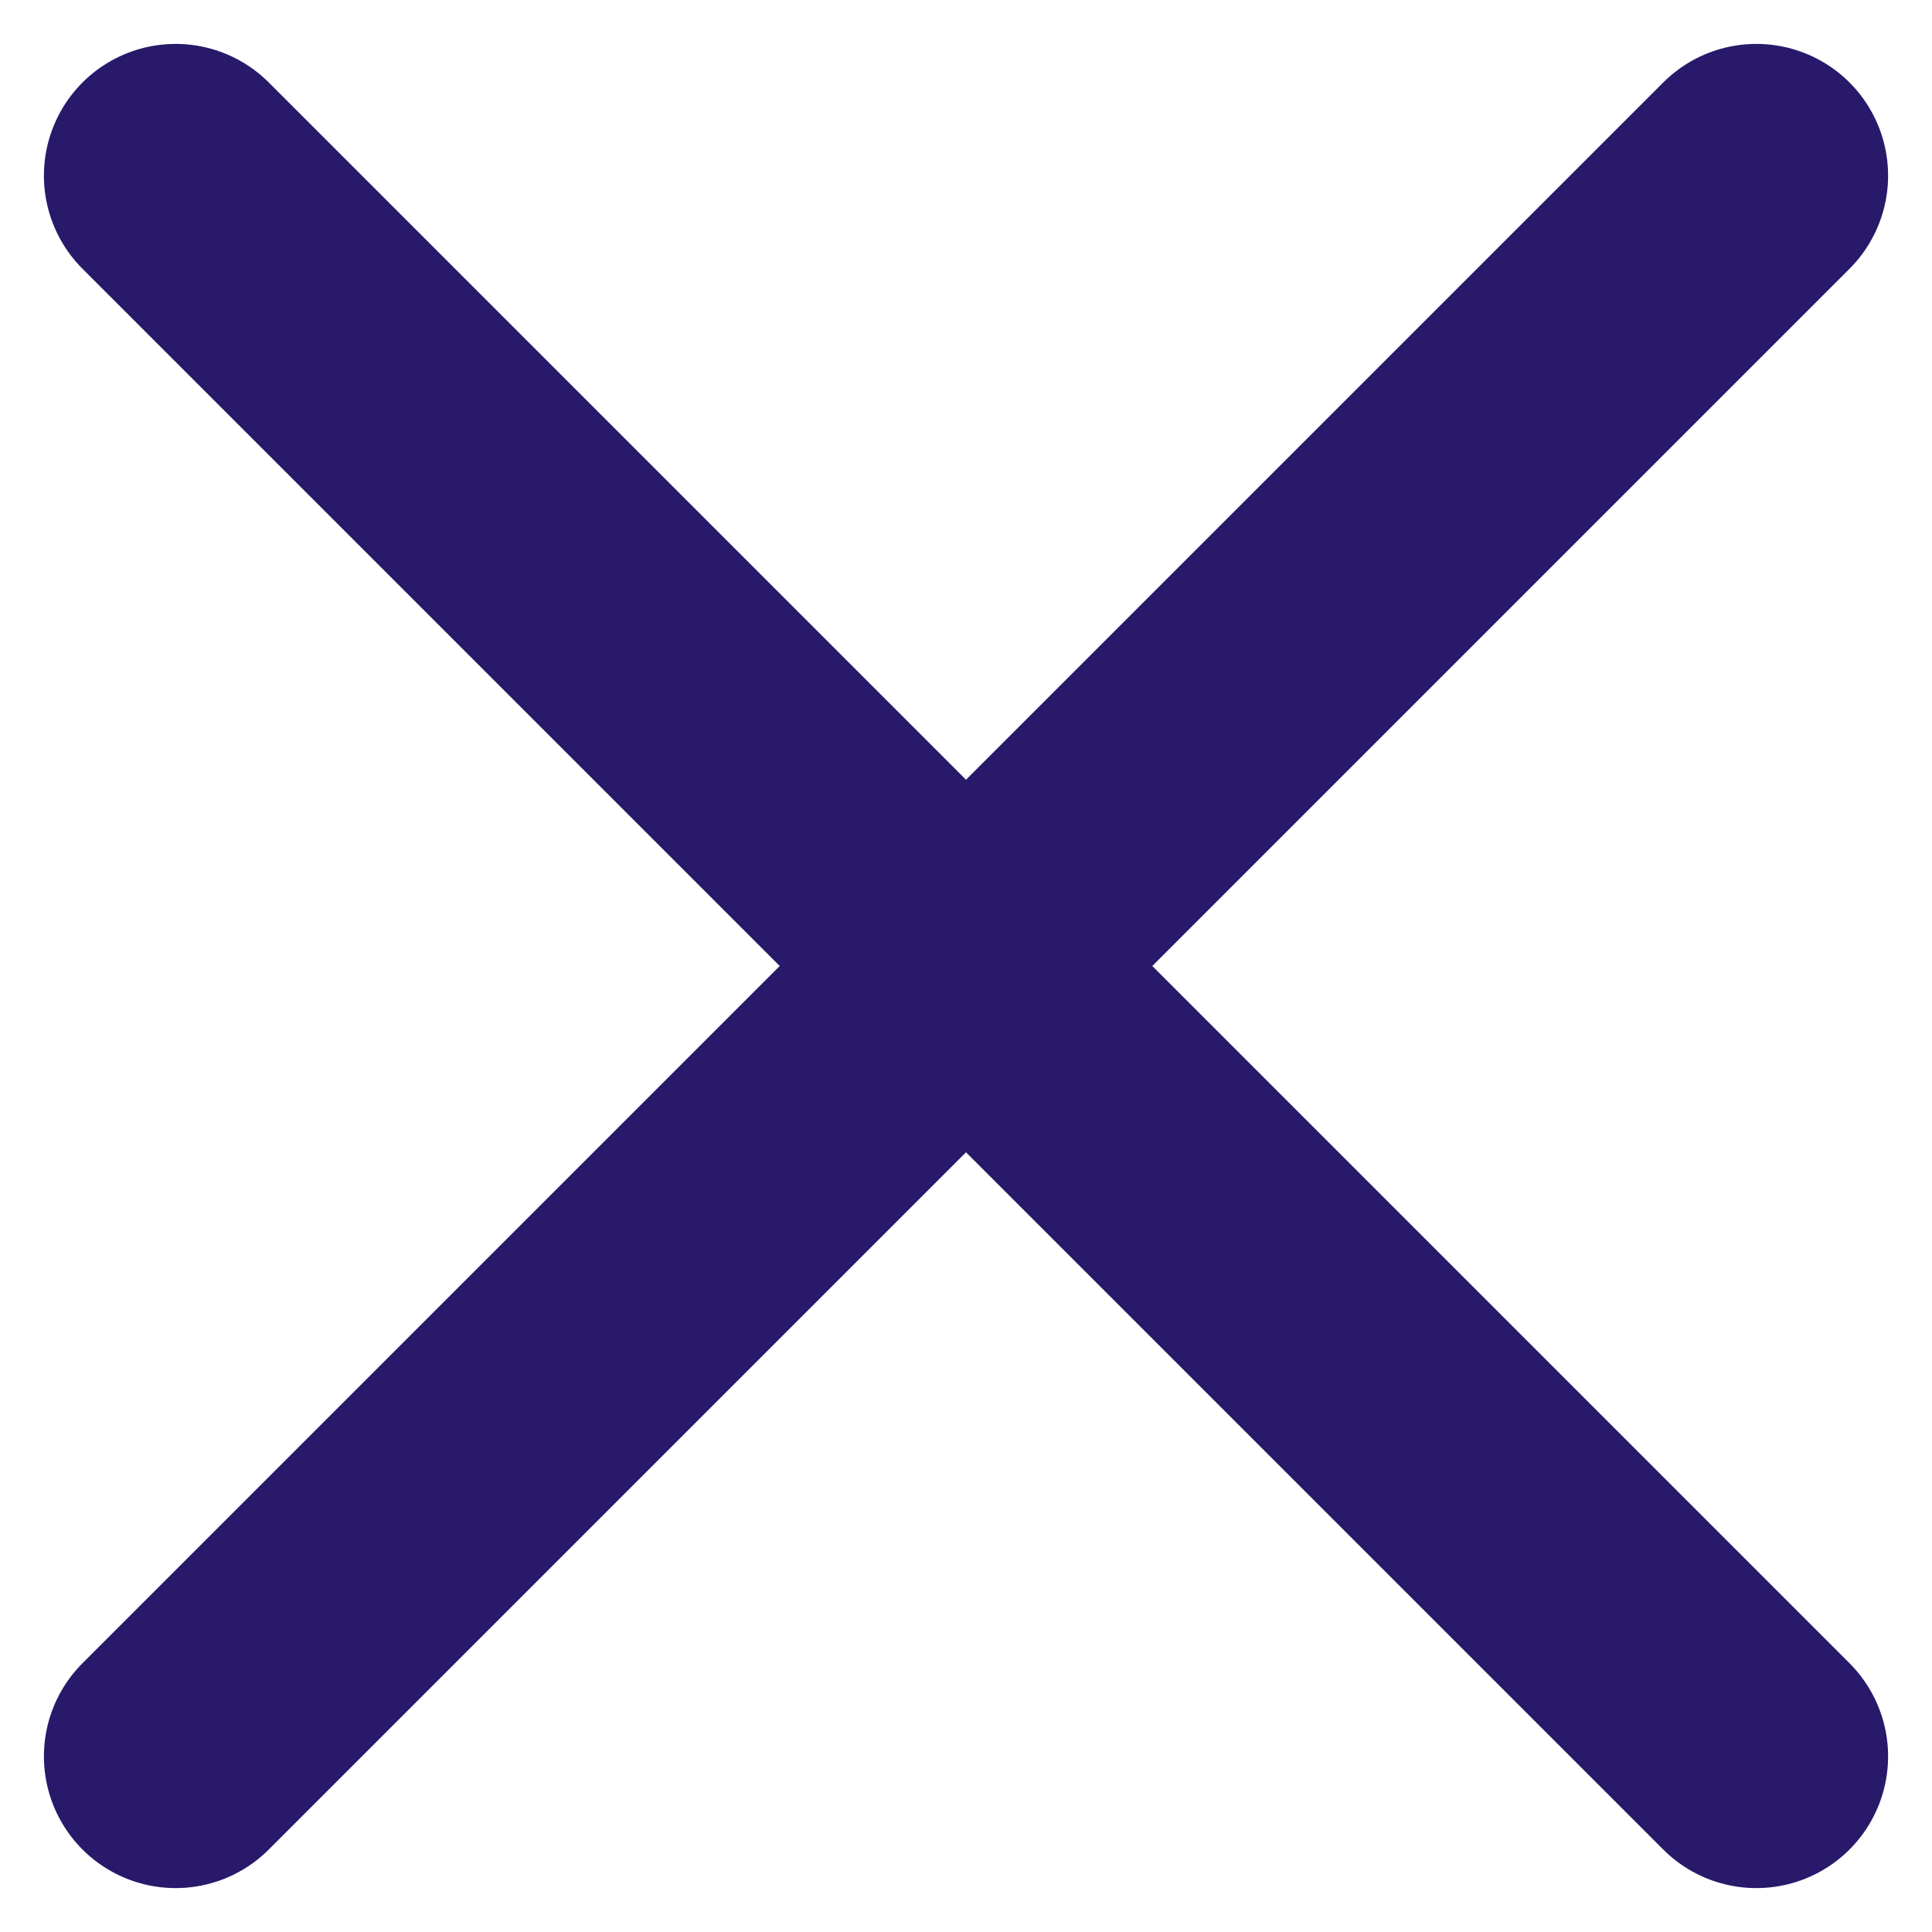 <svg width="22" height="22" viewBox="0 0 22 22" fill="none" xmlns="http://www.w3.org/2000/svg">
<path d="M2 2L20 20" stroke="#28196A" stroke-width="3" stroke-linecap="round" stroke-linejoin="round"/>
<path d="M2 20L20 2" stroke="#28196A" stroke-width="3" stroke-linecap="round" stroke-linejoin="round"/>
</svg>
